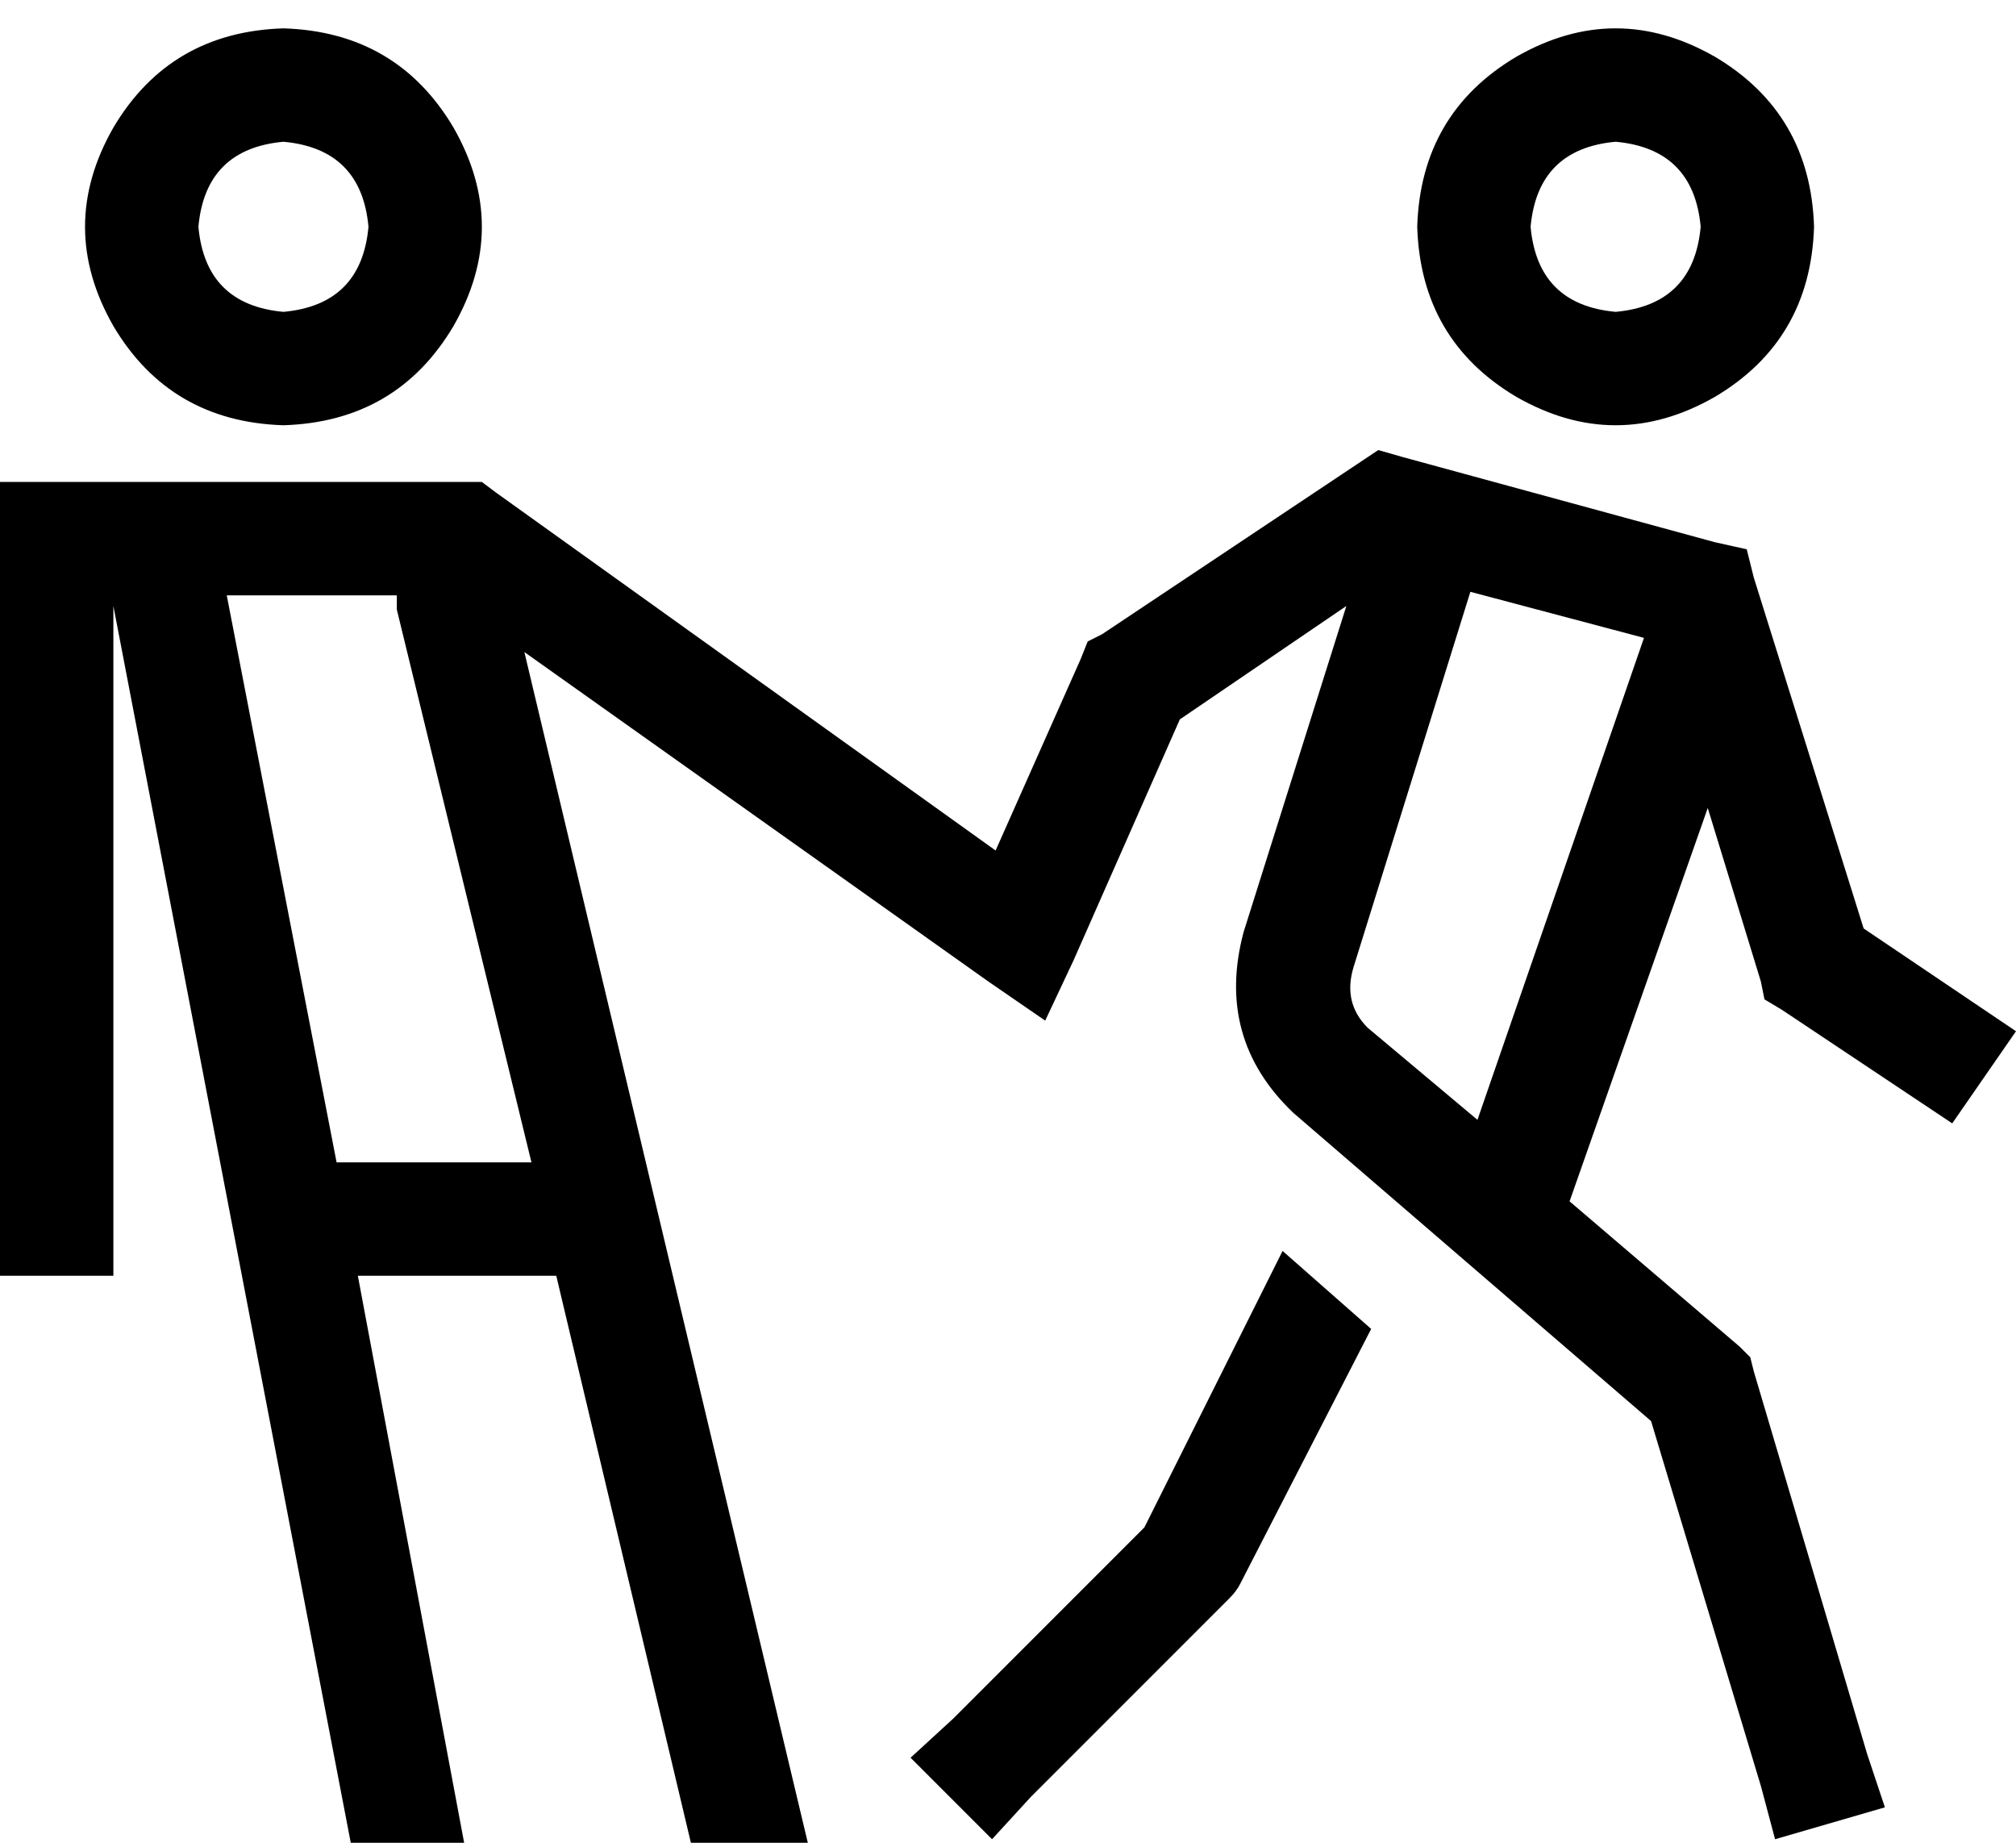 <svg viewBox="0 0 569 520">
  <path
    d="M 80 88 Q 102 86 104 64 Q 102 42 80 40 Q 58 42 56 64 Q 58 86 80 88 L 80 88 Z M 80 8 Q 112 9 128 36 Q 144 64 128 92 Q 112 119 80 120 Q 48 119 32 92 Q 16 64 32 36 Q 48 9 80 8 L 80 8 Z M 389 127 L 396 129 L 484 153 L 493 155 L 495 163 L 526 262 L 569 291 L 551 317 L 503 285 L 498 282 L 497 277 L 482 228 L 443 339 L 491 380 L 494 383 L 495 387 L 527 495 L 532 510 L 501 519 L 497 504 L 466 401 L 365 314 Q 343 293 351 263 L 380 171 L 333 203 L 303 271 L 295 288 L 279 277 L 148 184 L 228 520 L 195 520 L 157 360 L 101 360 L 131 520 L 99 520 L 32 171 L 32 170 L 32 344 L 32 360 L 0 360 L 0 344 L 0 152 L 0 136 L 16 136 L 131 136 L 136 136 L 140 139 L 281 240 L 305 186 L 307 181 L 311 179 L 383 131 L 389 127 L 389 127 Z M 415 167 L 382 273 Q 379 283 386 290 L 417 316 L 464 180 L 415 167 L 415 167 Z M 64 168 L 95 328 L 150 328 L 112 172 L 112 168 L 64 168 L 64 168 Z M 480 64 Q 478 42 456 40 Q 434 42 432 64 Q 434 86 456 88 Q 478 86 480 64 L 480 64 Z M 400 64 Q 401 32 428 16 Q 456 0 484 16 Q 511 32 512 64 Q 511 96 484 112 Q 456 128 428 112 Q 401 96 400 64 L 400 64 Z M 362 353 L 387 375 L 350 447 Q 349 449 347 451 L 291 507 L 280 519 L 257 496 L 269 485 L 323 431 L 362 353 L 362 353 Z"
  />
</svg>